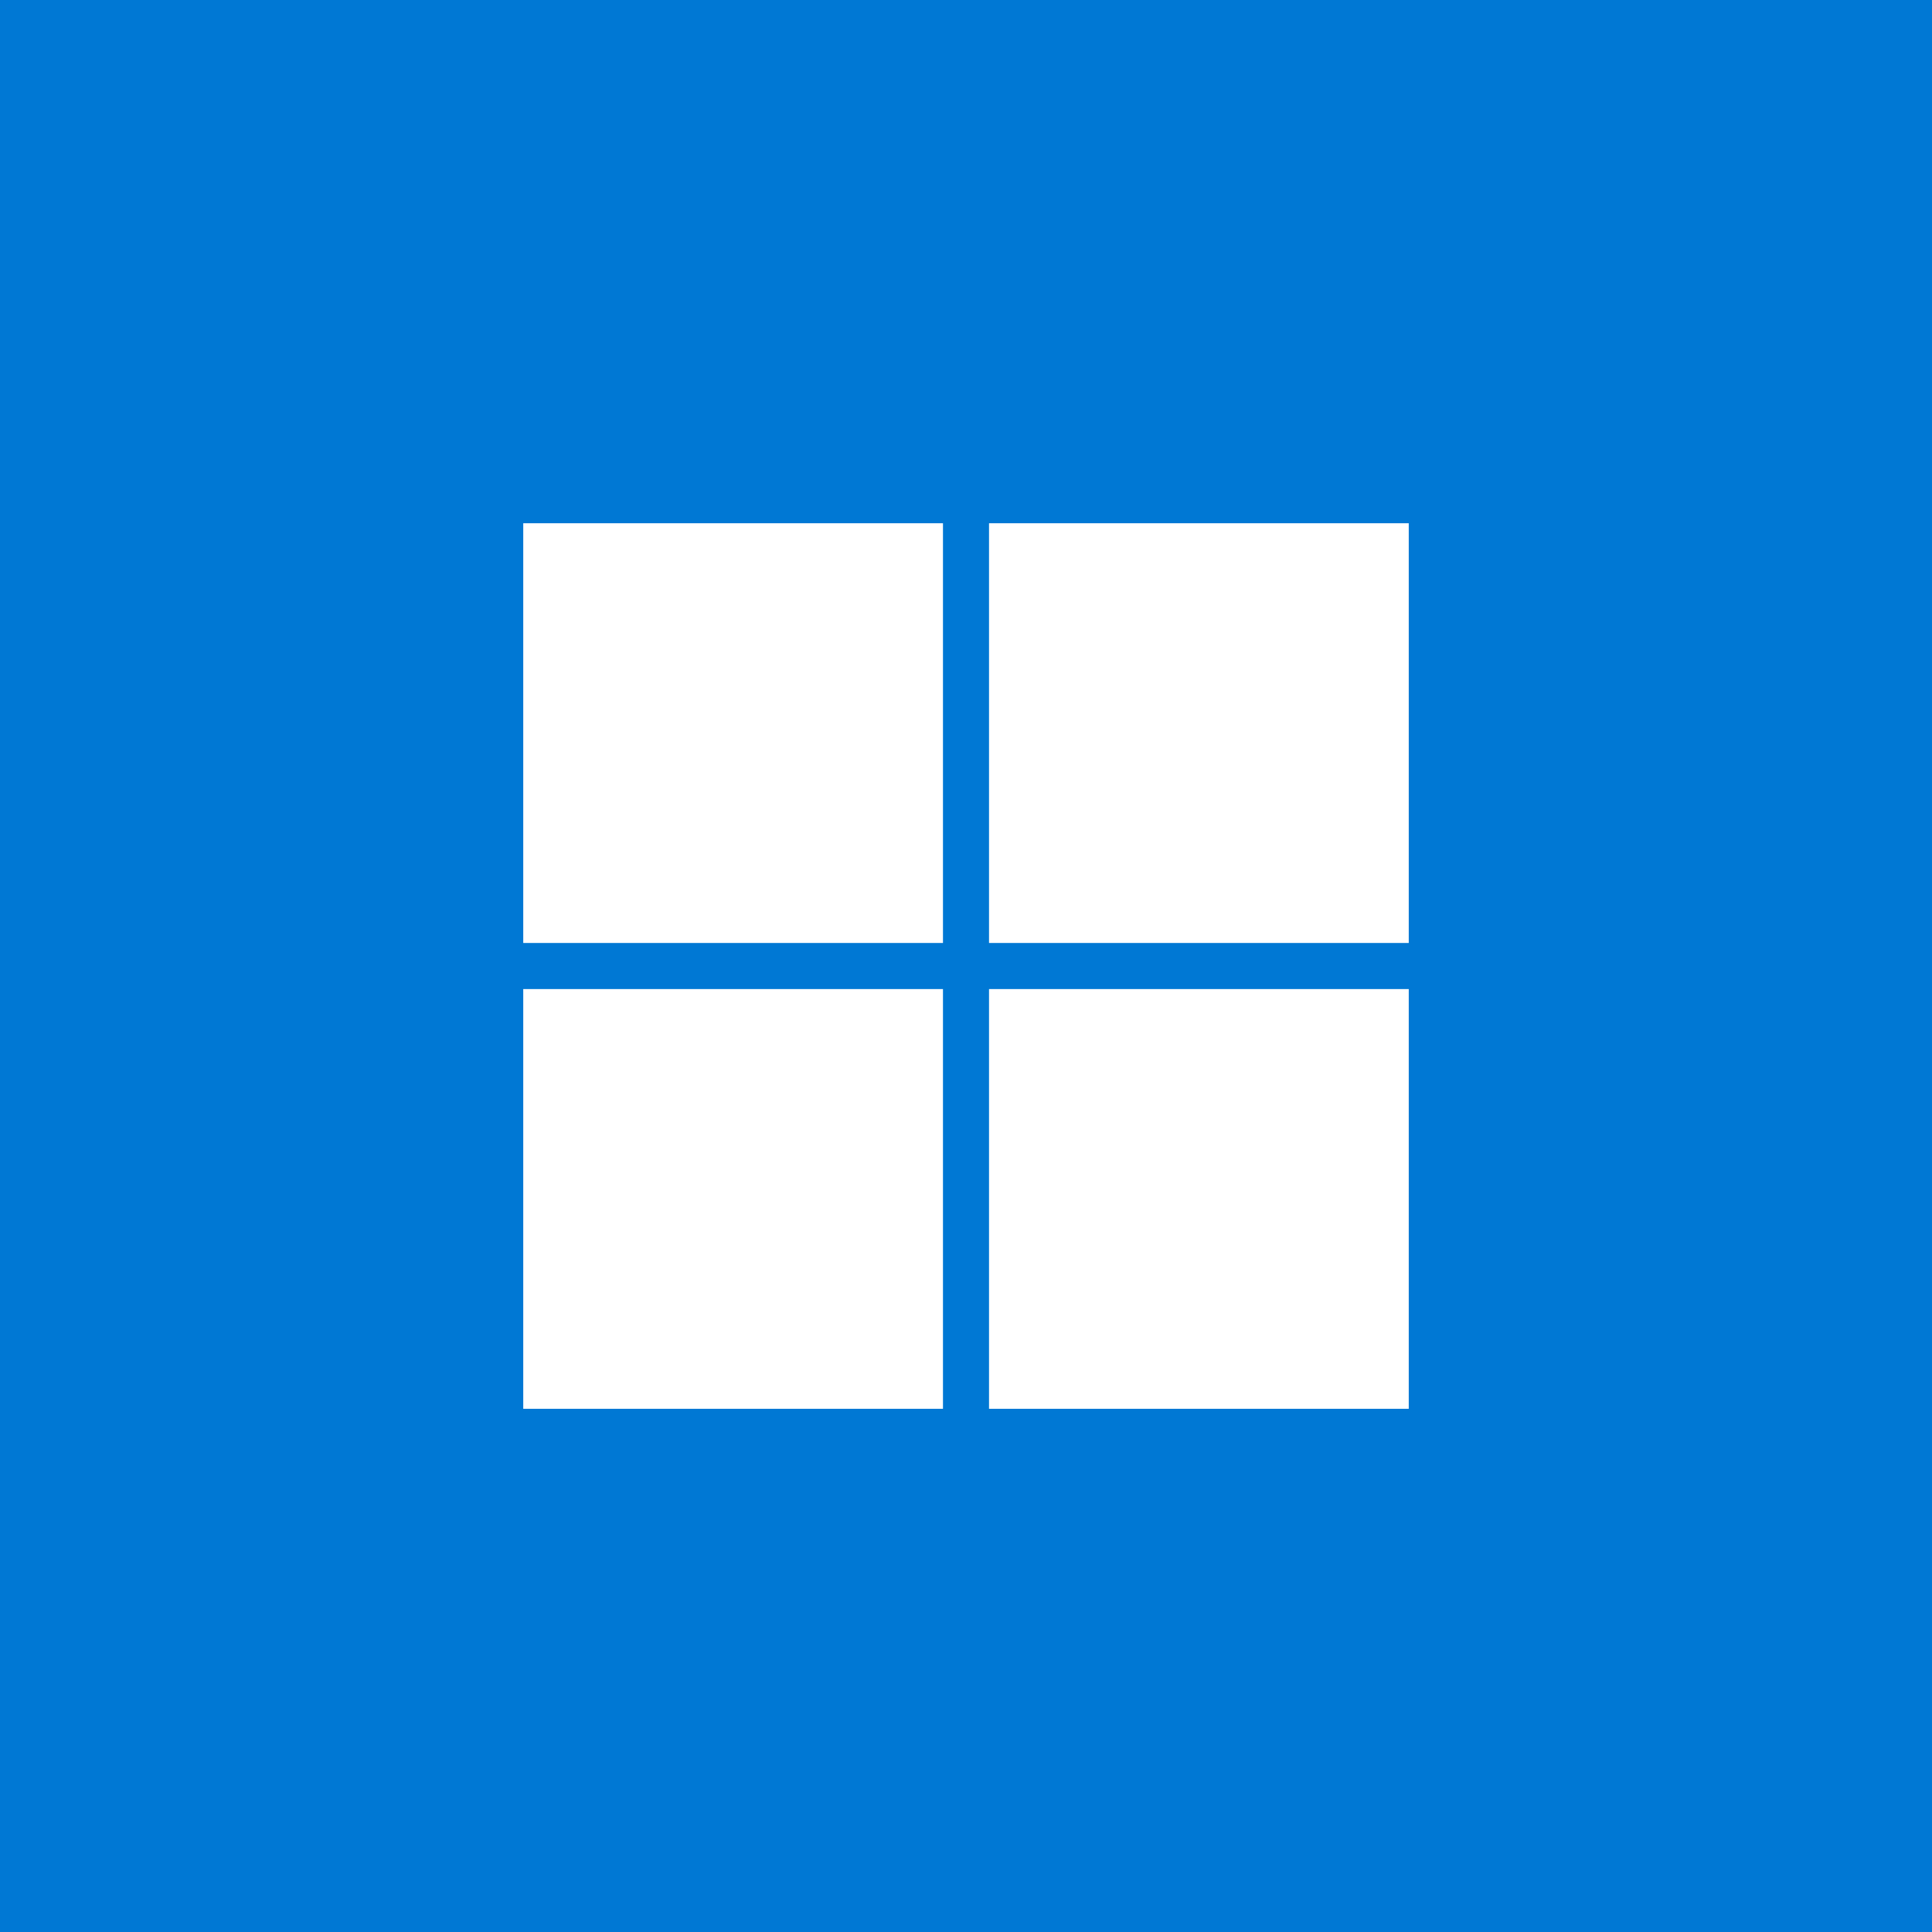 <svg width="48" height="48" viewBox="0 0 48 48" fill="none" xmlns="http://www.w3.org/2000/svg">
<rect width="48" height="48" fill="#0078D4"/>
<path fill-rule="evenodd" clip-rule="evenodd" d="M13 13H23.428V23.428H13V13ZM24.572 13H35V23.428H24.572V13ZM23.428 24.573H13V35.001H23.428V24.573ZM24.572 24.573H35V35.001H24.572V24.573Z" fill="white"/>
</svg>
